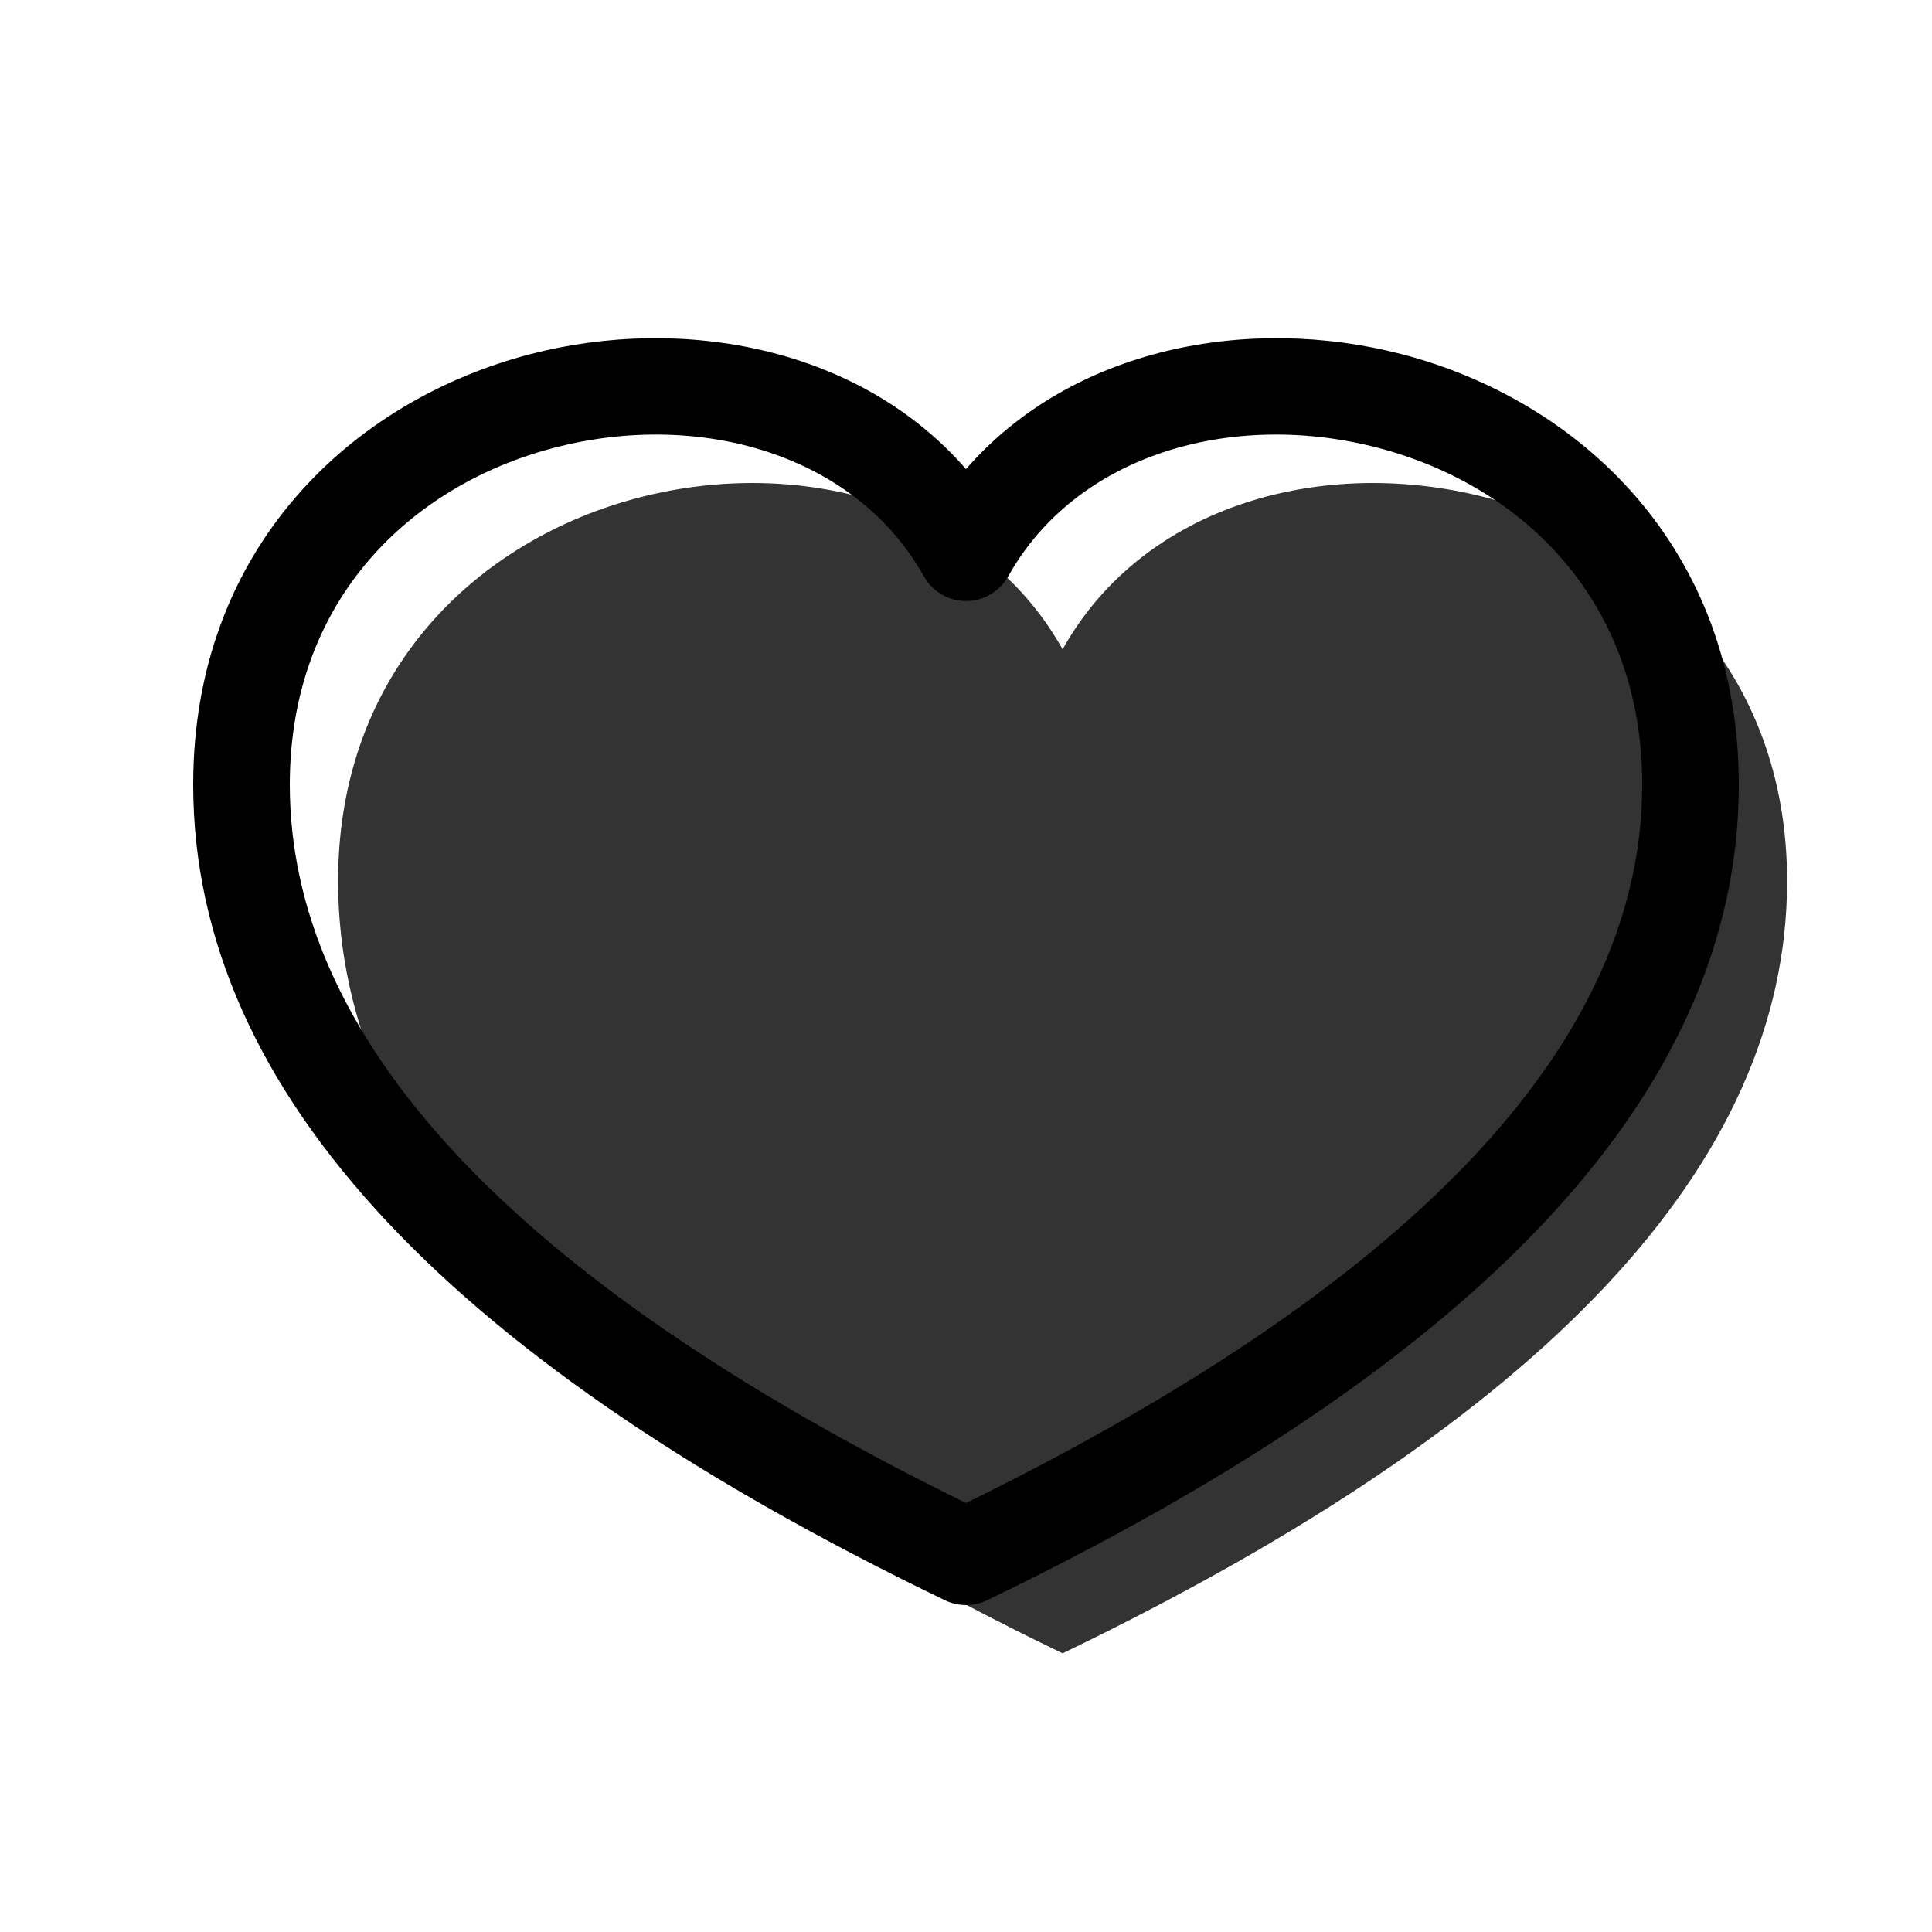 <svg width="20" height="20" viewBox="0 0 20 20" fill="none" xmlns="http://www.w3.org/2000/svg">
<path opacity="0.8" fill-rule="evenodd" clip-rule="evenodd" d="M11 6.722C12.689 3.699 18.5 4.754 18.5 9.122C18.5 12.04 16 14.704 11 17.115C6 14.704 3.5 12.04 3.5 9.122C3.5 4.754 9.311 3.699 11 6.722Z" fill="currentColor"/>
<path fill-rule="evenodd" clip-rule="evenodd" d="M5.742 4.634C4.256 5.02 3 6.207 3 8.122C3 10.682 5.168 13.187 10 15.559C14.832 13.187 17 10.682 17 8.122C17 6.207 15.744 5.02 14.258 4.634C12.741 4.24 11.137 4.712 10.437 5.966C10.348 6.124 10.181 6.222 10 6.222C9.819 6.222 9.652 6.124 9.564 5.966C8.863 4.712 7.259 4.24 5.742 4.634ZM10 4.856C8.9 3.593 7.068 3.257 5.491 3.666C3.649 4.145 2 5.669 2 8.122C2 11.359 4.767 14.147 9.783 16.566C9.92 16.632 10.08 16.632 10.217 16.566C15.233 14.147 18 11.359 18 8.122C18 5.669 16.351 4.145 14.509 3.666C12.932 3.257 11.1 3.593 10 4.856Z" fill="black"/>
</svg>

